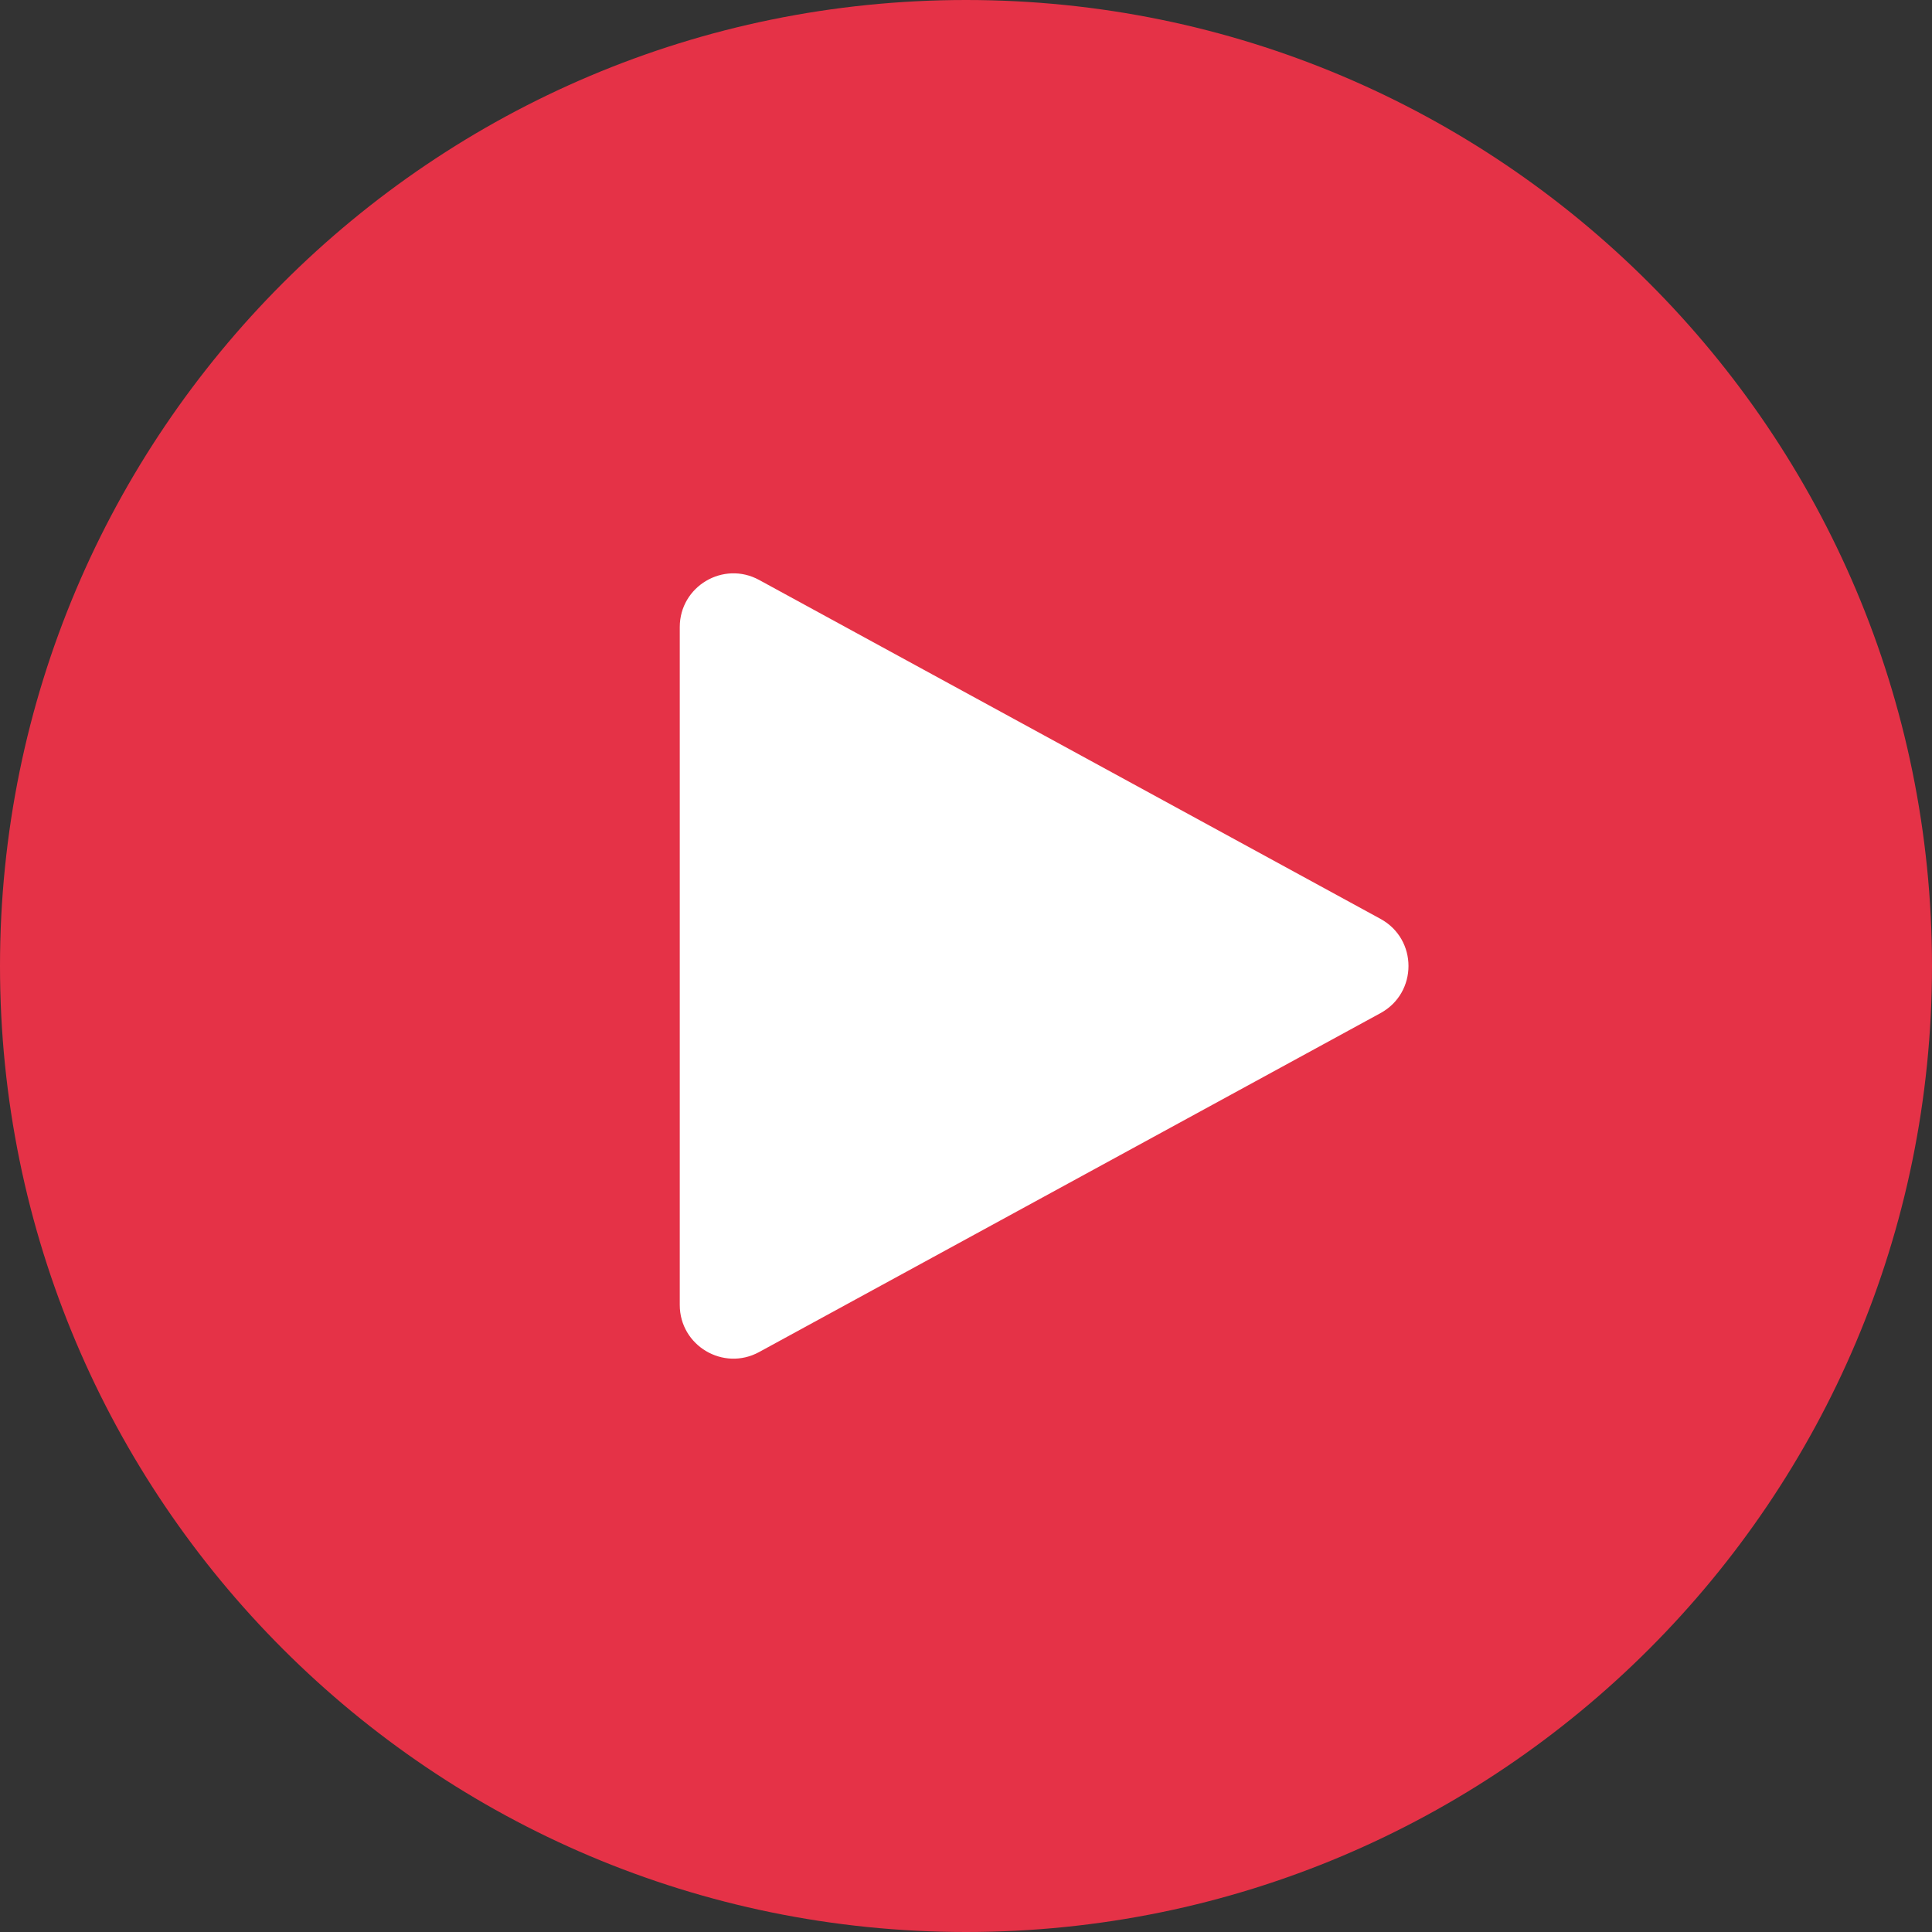 <svg width="77" height="77" viewBox="0 0 77 77" fill="none" xmlns="http://www.w3.org/2000/svg">
<rect x="0" y="0" width="77" height="77" fill="#333333" stroke="none"/>
<g clip-path="url(#clip0_289_1281)">
<path d="M38.5 77C59.763 77 77 59.763 77 38.5C77 17.237 59.763 0 38.5 0C17.237 0 0 17.237 0 38.5C0 59.763 17.237 77 38.5 77Z" fill="#E53247"/>
<path d="M55.02 36.622L30.255 23.114C28.83 22.337 27.092 23.368 27.092 24.992V52.008C27.092 53.632 28.83 54.663 30.255 53.886L55.02 40.378C56.507 39.567 56.507 37.433 55.02 36.622Z" fill="white"/>
</g>
<defs>
<clipPath id="clip0_289_1281">
<rect width="77" height="77" fill="white"/>
</clipPath>
</defs>
</svg>
